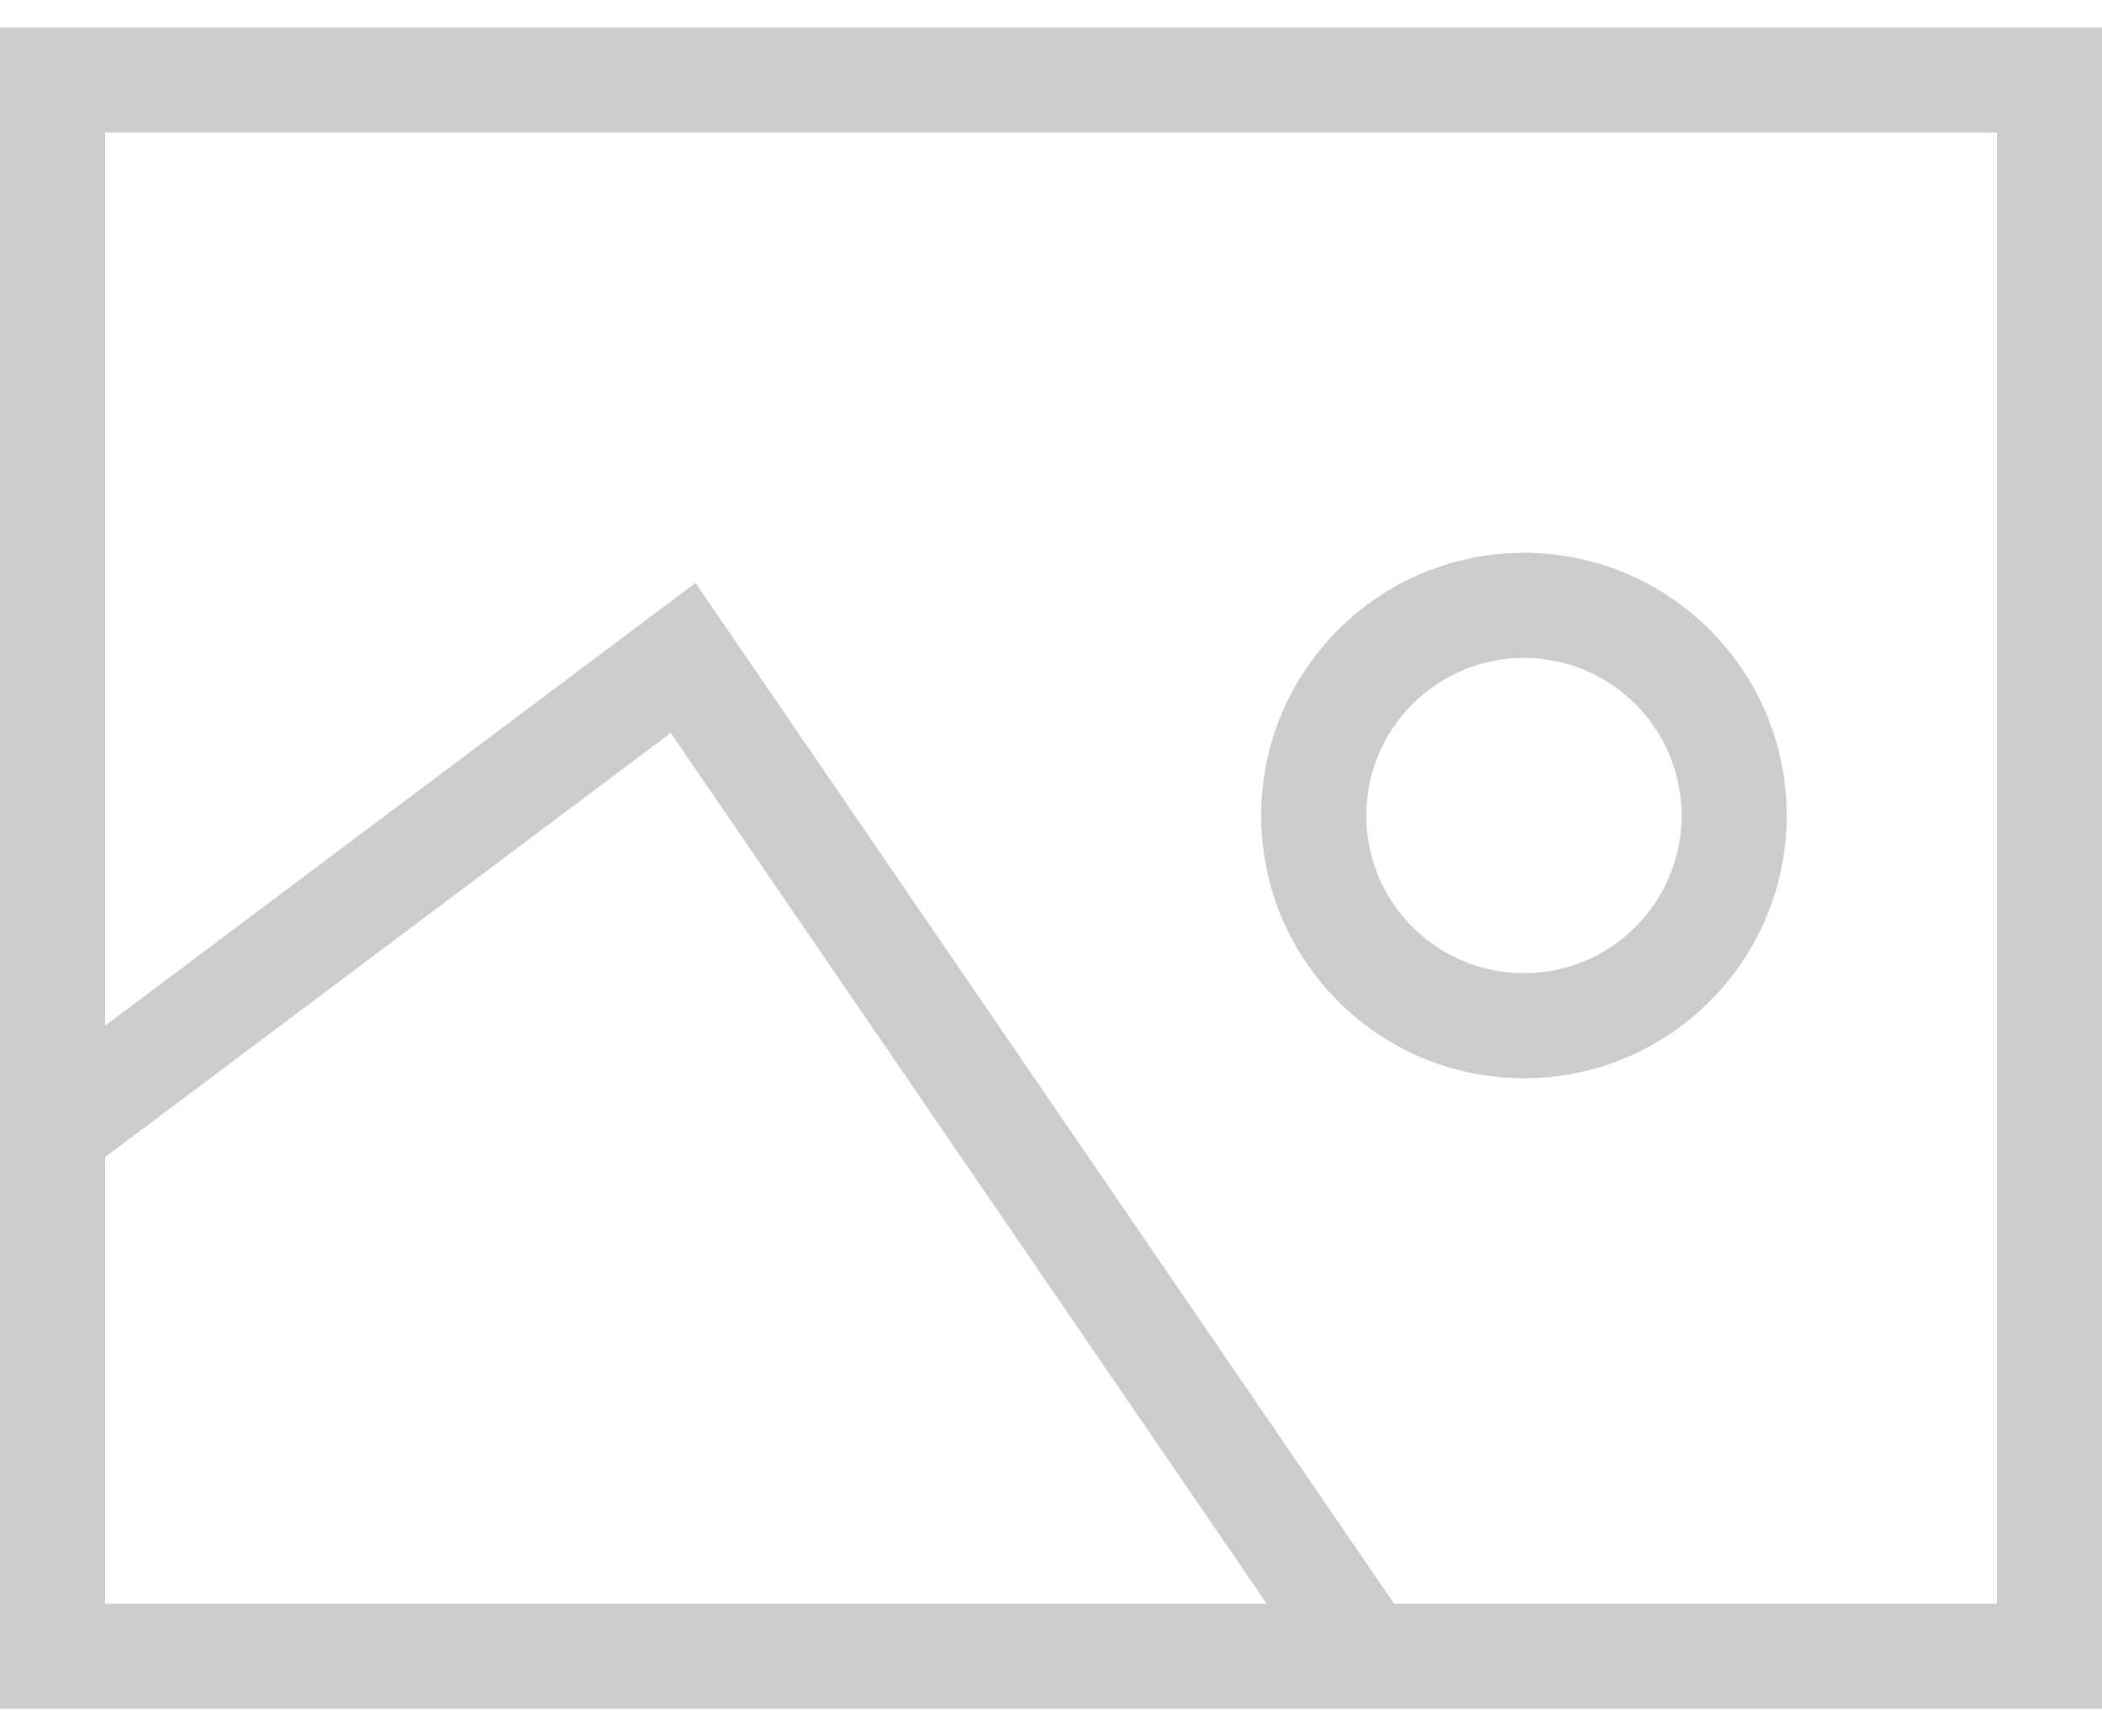 <svg width="46" height="38" viewBox="0 0 46 38" fill="none" xmlns="http://www.w3.org/2000/svg">
<path fill-rule="evenodd" clip-rule="evenodd" d="M0 0.6H46V37.4H0V0.6ZM2.3 25.325V35.1H27.72L14.679 16.041L2.3 25.325ZM2.3 22.45L15.221 12.759L30.507 35.1H43.7V2.9H2.3V22.45ZM27.6 17.85C27.6 21.026 30.174 23.6 33.35 23.6C36.526 23.6 39.1 21.026 39.1 17.85C39.1 14.674 36.526 12.1 33.35 12.1C30.174 12.1 27.6 14.674 27.6 17.85ZM33.35 21.3C35.255 21.3 36.8 19.755 36.8 17.85C36.8 15.945 35.255 14.4 33.35 14.4C31.445 14.4 29.9 15.945 29.9 17.85C29.9 19.755 31.445 21.3 33.35 21.3Z" fill="#CCCCCC"/>
</svg>
